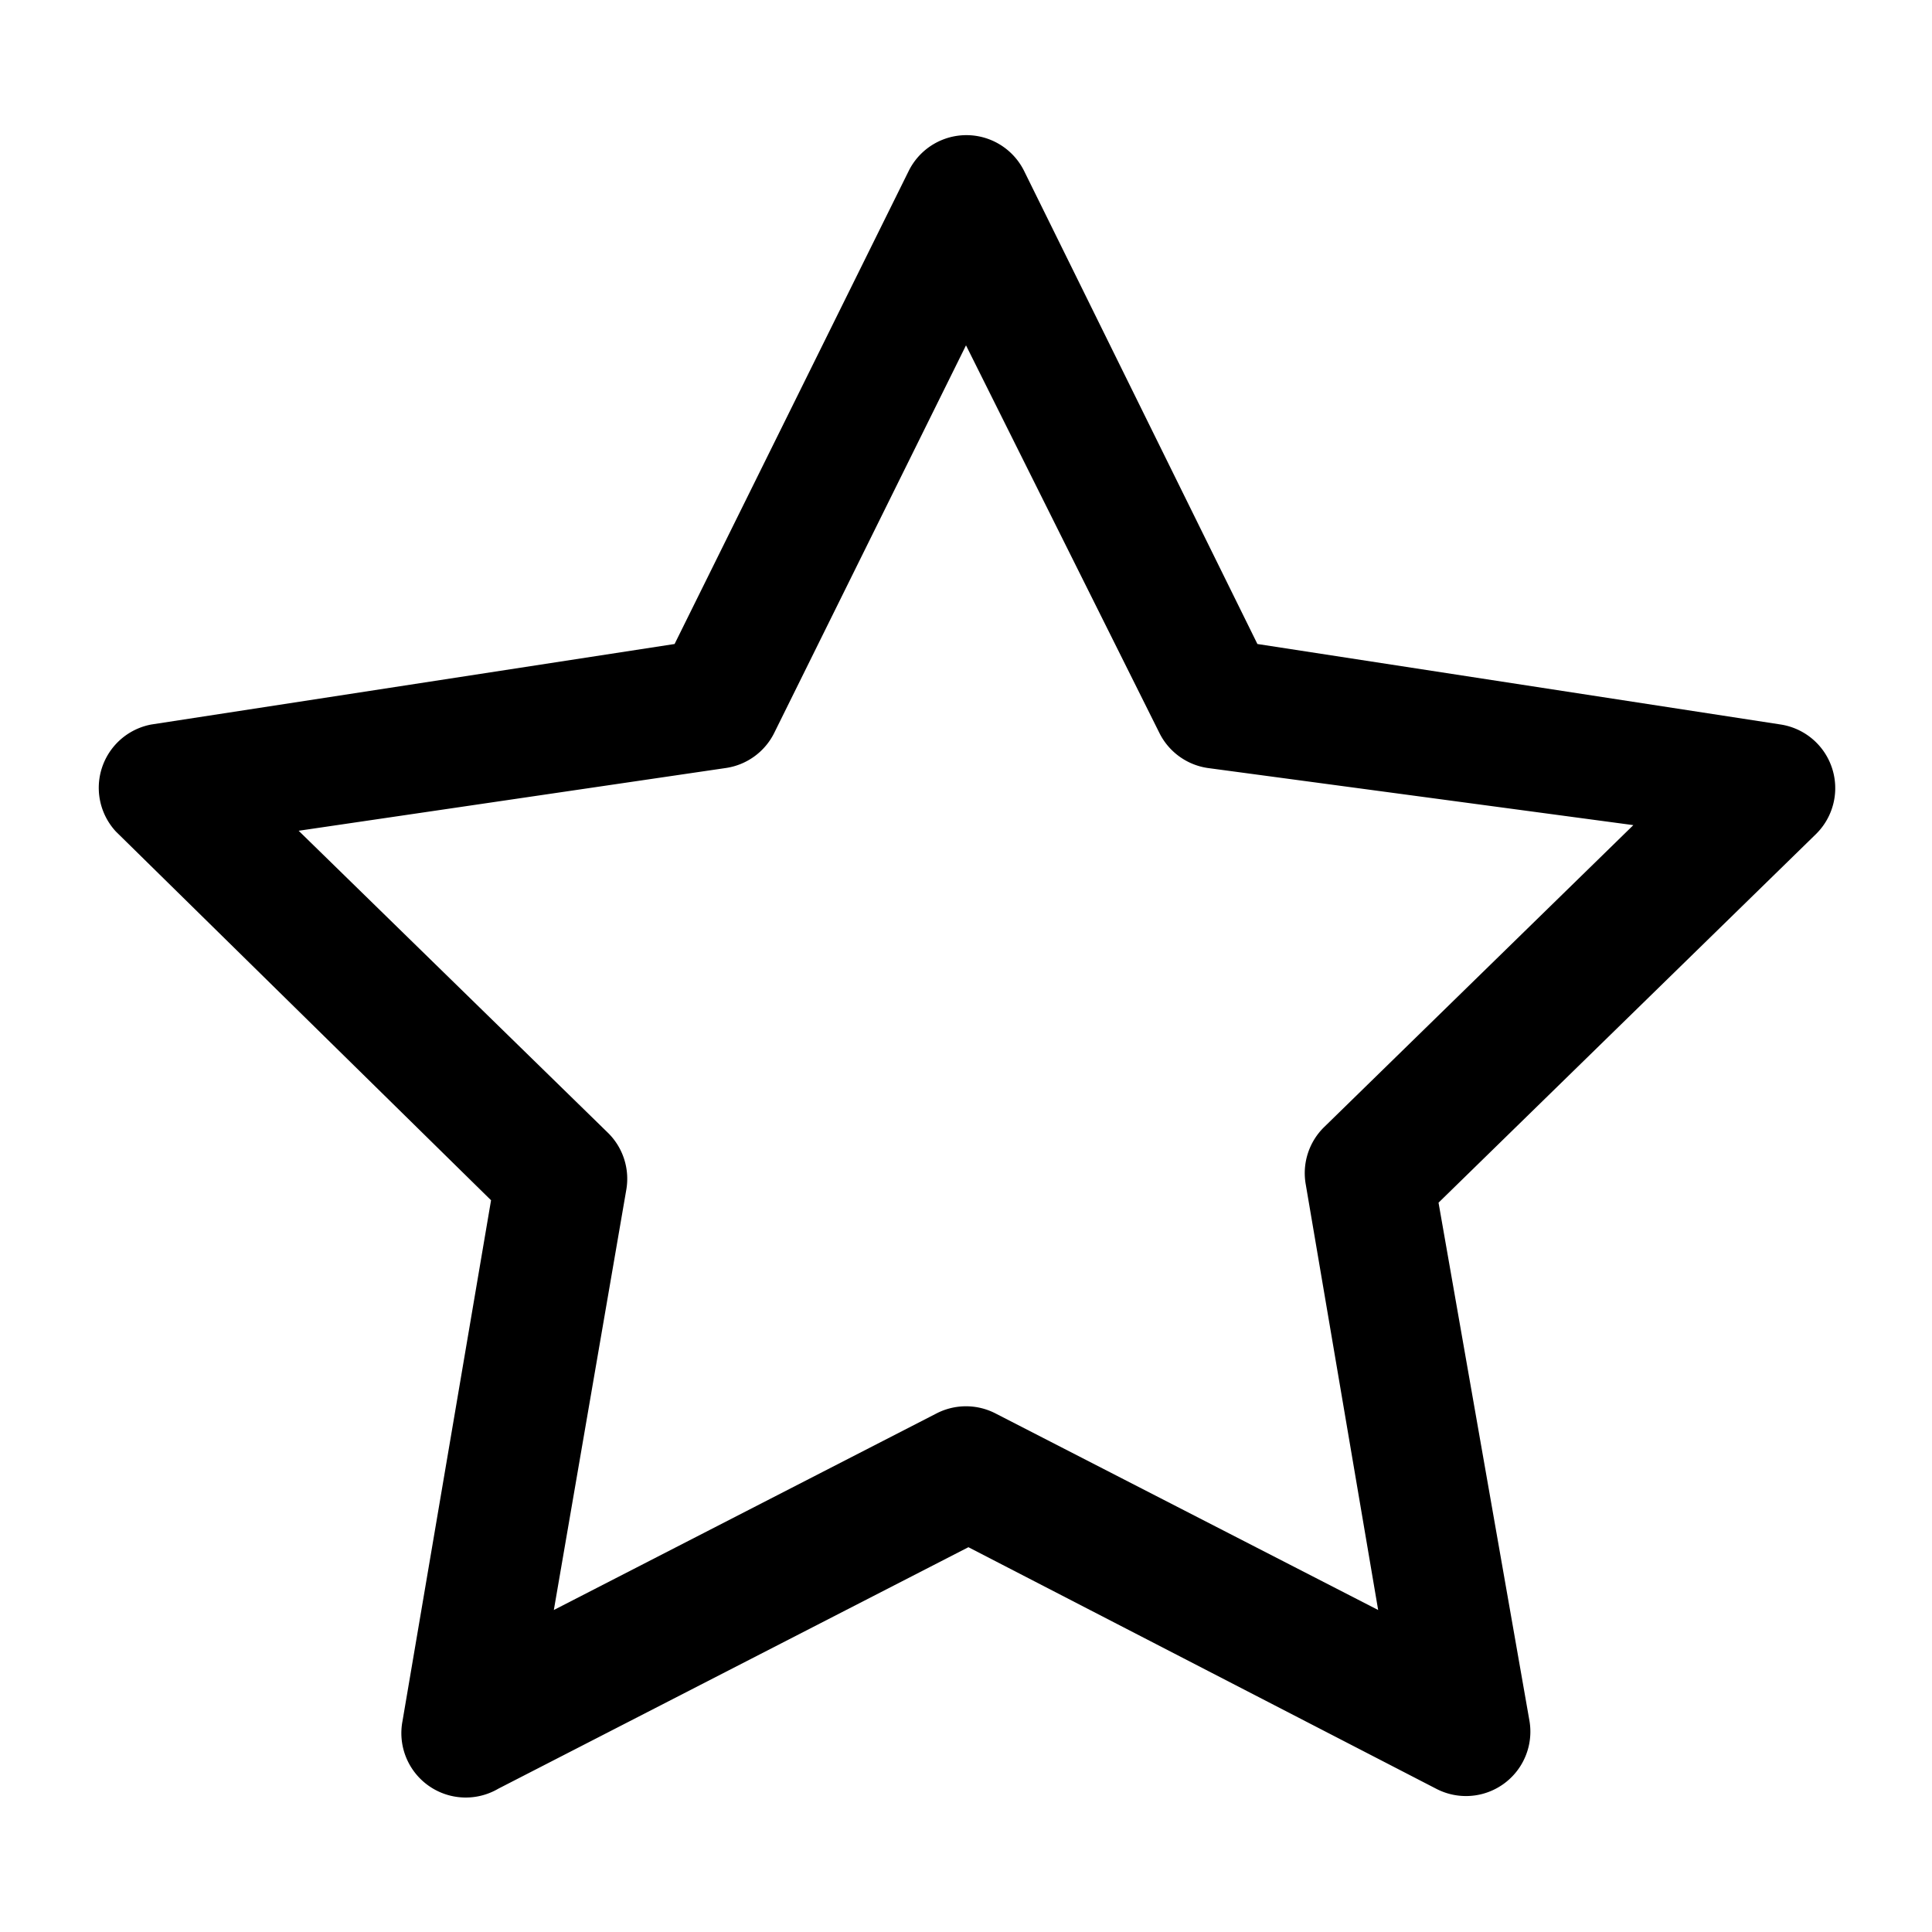 <?xml version="1.0" standalone="no"?><!DOCTYPE svg PUBLIC "-//W3C//DTD SVG 1.1//EN" "http://www.w3.org/Graphics/SVG/1.1/DTD/svg11.dtd"><svg t="1592750409428" class="icon" viewBox="0 0 1024 1024" version="1.1" xmlns="http://www.w3.org/2000/svg" p-id="1918" xmlns:xlink="http://www.w3.org/1999/xlink" width="200" height="200"><defs><style type="text/css"></style></defs><path d="M264.107 948.053a34.133 34.133 0 0 1-50.774-35.84l46.934-276.053L61.44 440.747A34.133 34.133 0 0 1 80.213 384l277.334-42.667 124.16-250.88a34.133 34.133 0 0 1 61.013 0l123.733 250.88L943.787 384a34.133 34.133 0 0 1 18.773 58.027L762.453 637.44l48.214 274.773a34.133 34.133 0 0 1-49.494 35.84l-247.893-128z m232.106-198.826a34.133 34.133 0 0 1 31.574 0l202.666 104.106-38.4-225.706a34.133 34.133 0 0 1 9.814-30.294l163.84-160L640 407.04a34.133 34.133 0 0 1-25.6-18.773L512 183.04 410.453 388.267a34.133 34.133 0 0 1-25.6 18.773l-226.56 33.28 163.84 160a34.133 34.133 0 0 1 9.814 30.293l-38.4 222.72z" p-id="1919"></path></svg>